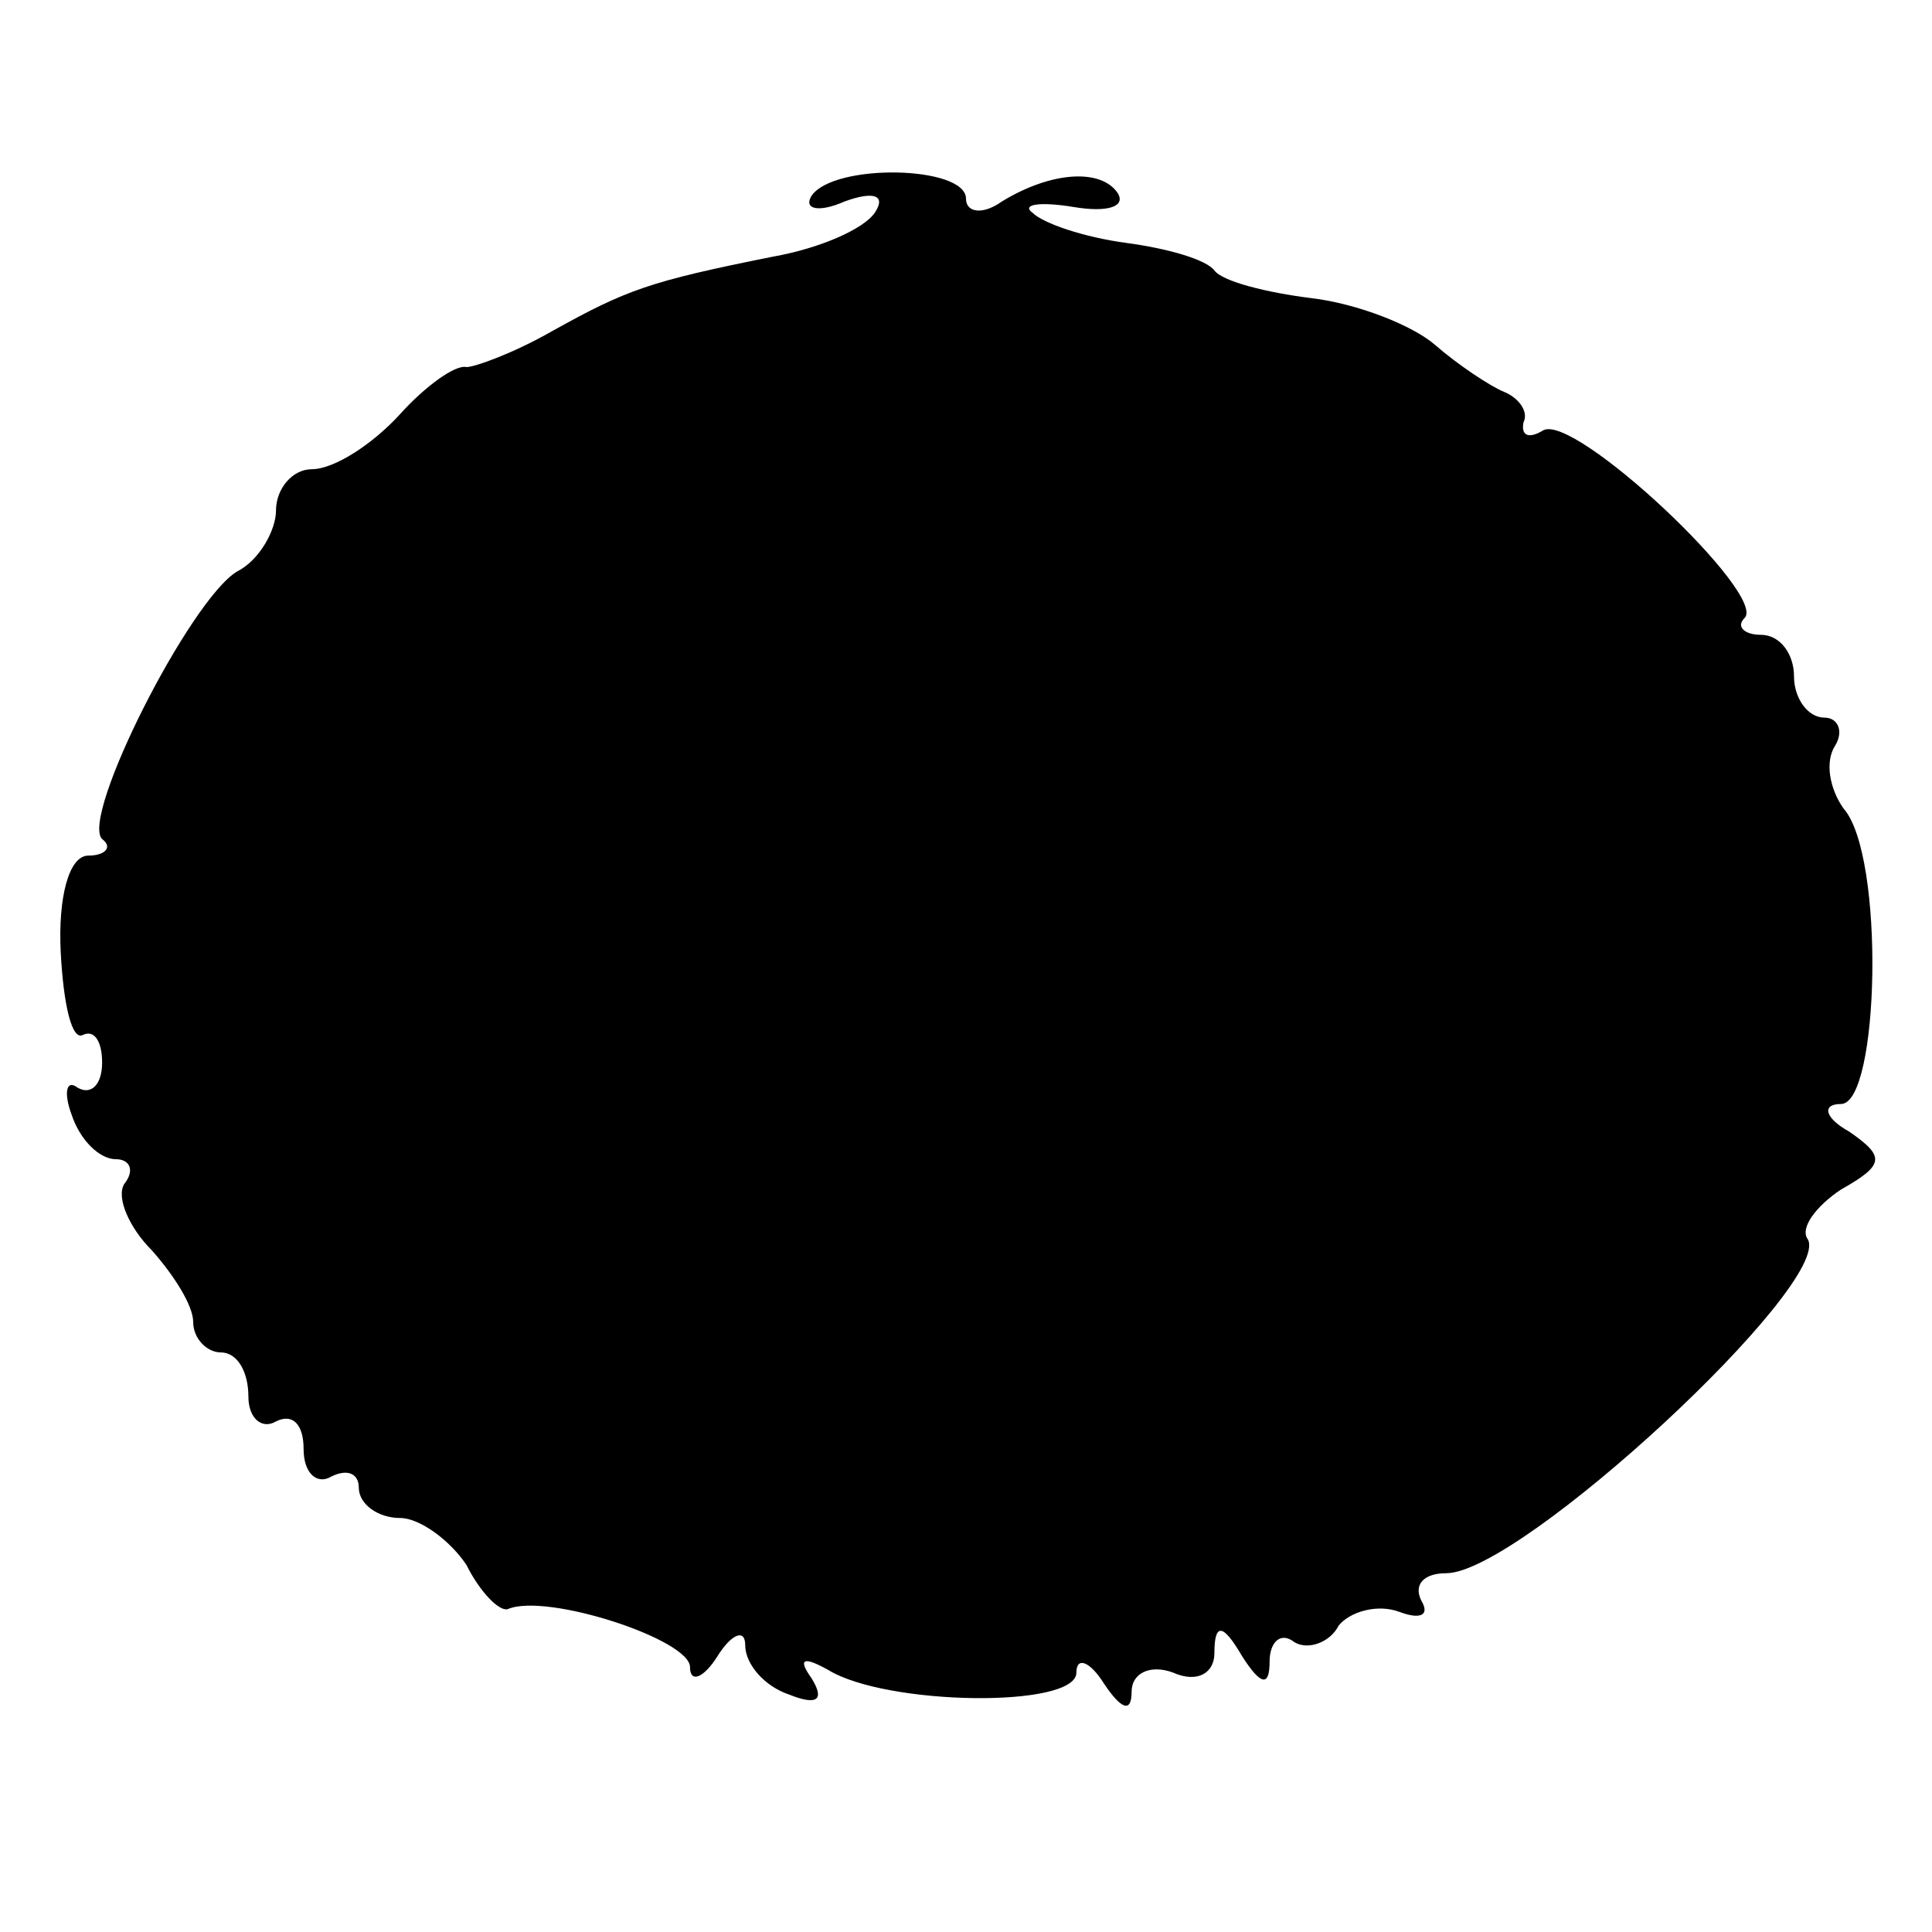 <?xml version="1.0" standalone="no"?>
<!DOCTYPE svg PUBLIC "-//W3C//DTD SVG 20010904//EN"
 "http://www.w3.org/TR/2001/REC-SVG-20010904/DTD/svg10.dtd">
<svg version="1.0" xmlns="http://www.w3.org/2000/svg"
 width="70pt" height="70pt" viewBox="0 0 70 70"
 preserveAspectRatio="xMidYMid meet">
<g transform="translate(0,70) scale(0.1,-0.1)"
fill="#000000" stroke="none">
<path d="M294 629 c-3 -5 3 -6 12 -2 11 4 15 2 11 -4 -4 -6 -20 -13 -37 -16
-45 -9 -53 -12 -80 -27 -14 -8 -28 -13 -31 -13 -4 1 -15 -7 -24 -17 -10 -11
-24 -20 -32 -20 -7 0 -13 -7 -13 -15 0 -7 -6 -18 -14 -22 -17 -10 -57 -89 -49
-97 4 -3 1 -6 -5 -6 -7 0 -11 -15 -10 -35 1 -19 4 -32 8 -30 4 2 7 -2 7 -10 0
-8 -4 -12 -9 -9 -4 3 -5 -2 -2 -10 3 -9 10 -16 16 -16 5 0 7 -4 3 -9 -3 -5 2
-16 10 -24 8 -9 15 -20 15 -26 0 -6 5 -11 10 -11 6 0 10 -7 10 -16 0 -8 5 -12
10 -9 6 3 10 -1 10 -10 0 -9 5 -13 10 -10 6 3 10 1 10 -4 0 -6 7 -11 15 -11 7
0 18 -8 24 -17 5 -10 12 -17 15 -16 14 6 66 -11 66 -21 0 -6 5 -4 10 4 5 8 10
10 10 4 0 -7 7 -15 16 -18 10 -4 13 -2 8 6 -5 7 -3 8 6 3 21 -13 90 -14 90 -1
0 6 5 4 10 -4 6 -9 10 -11 10 -3 0 7 7 10 15 7 9 -4 15 0 15 7 0 11 3 11 10
-1 7 -11 10 -11 10 -2 0 7 4 11 9 7 5 -3 13 0 16 6 4 5 14 8 22 5 8 -3 11 -1
8 4 -3 6 1 10 9 10 27 0 140 105 131 121 -3 4 3 12 12 18 16 9 16 12 3 21 -9
5 -10 10 -3 10 14 0 16 90 1 107 -5 7 -7 17 -3 23 3 5 1 10 -4 10 -6 0 -11 7
-11 15 0 8 -5 15 -12 15 -6 0 -9 3 -6 6 9 8 -62 75 -73 68 -5 -3 -8 -2 -7 3 2
4 -2 9 -7 11 -5 2 -17 10 -25 17 -8 7 -28 15 -45 17 -16 2 -32 6 -35 10 -3 4
-17 8 -32 10 -15 2 -30 7 -34 11 -4 3 3 4 15 2 12 -2 19 0 16 5 -6 9 -24 8
-42 -3 -7 -5 -13 -4 -13 1 0 12 -48 13 -56 1z"/>
</g>
</svg>
